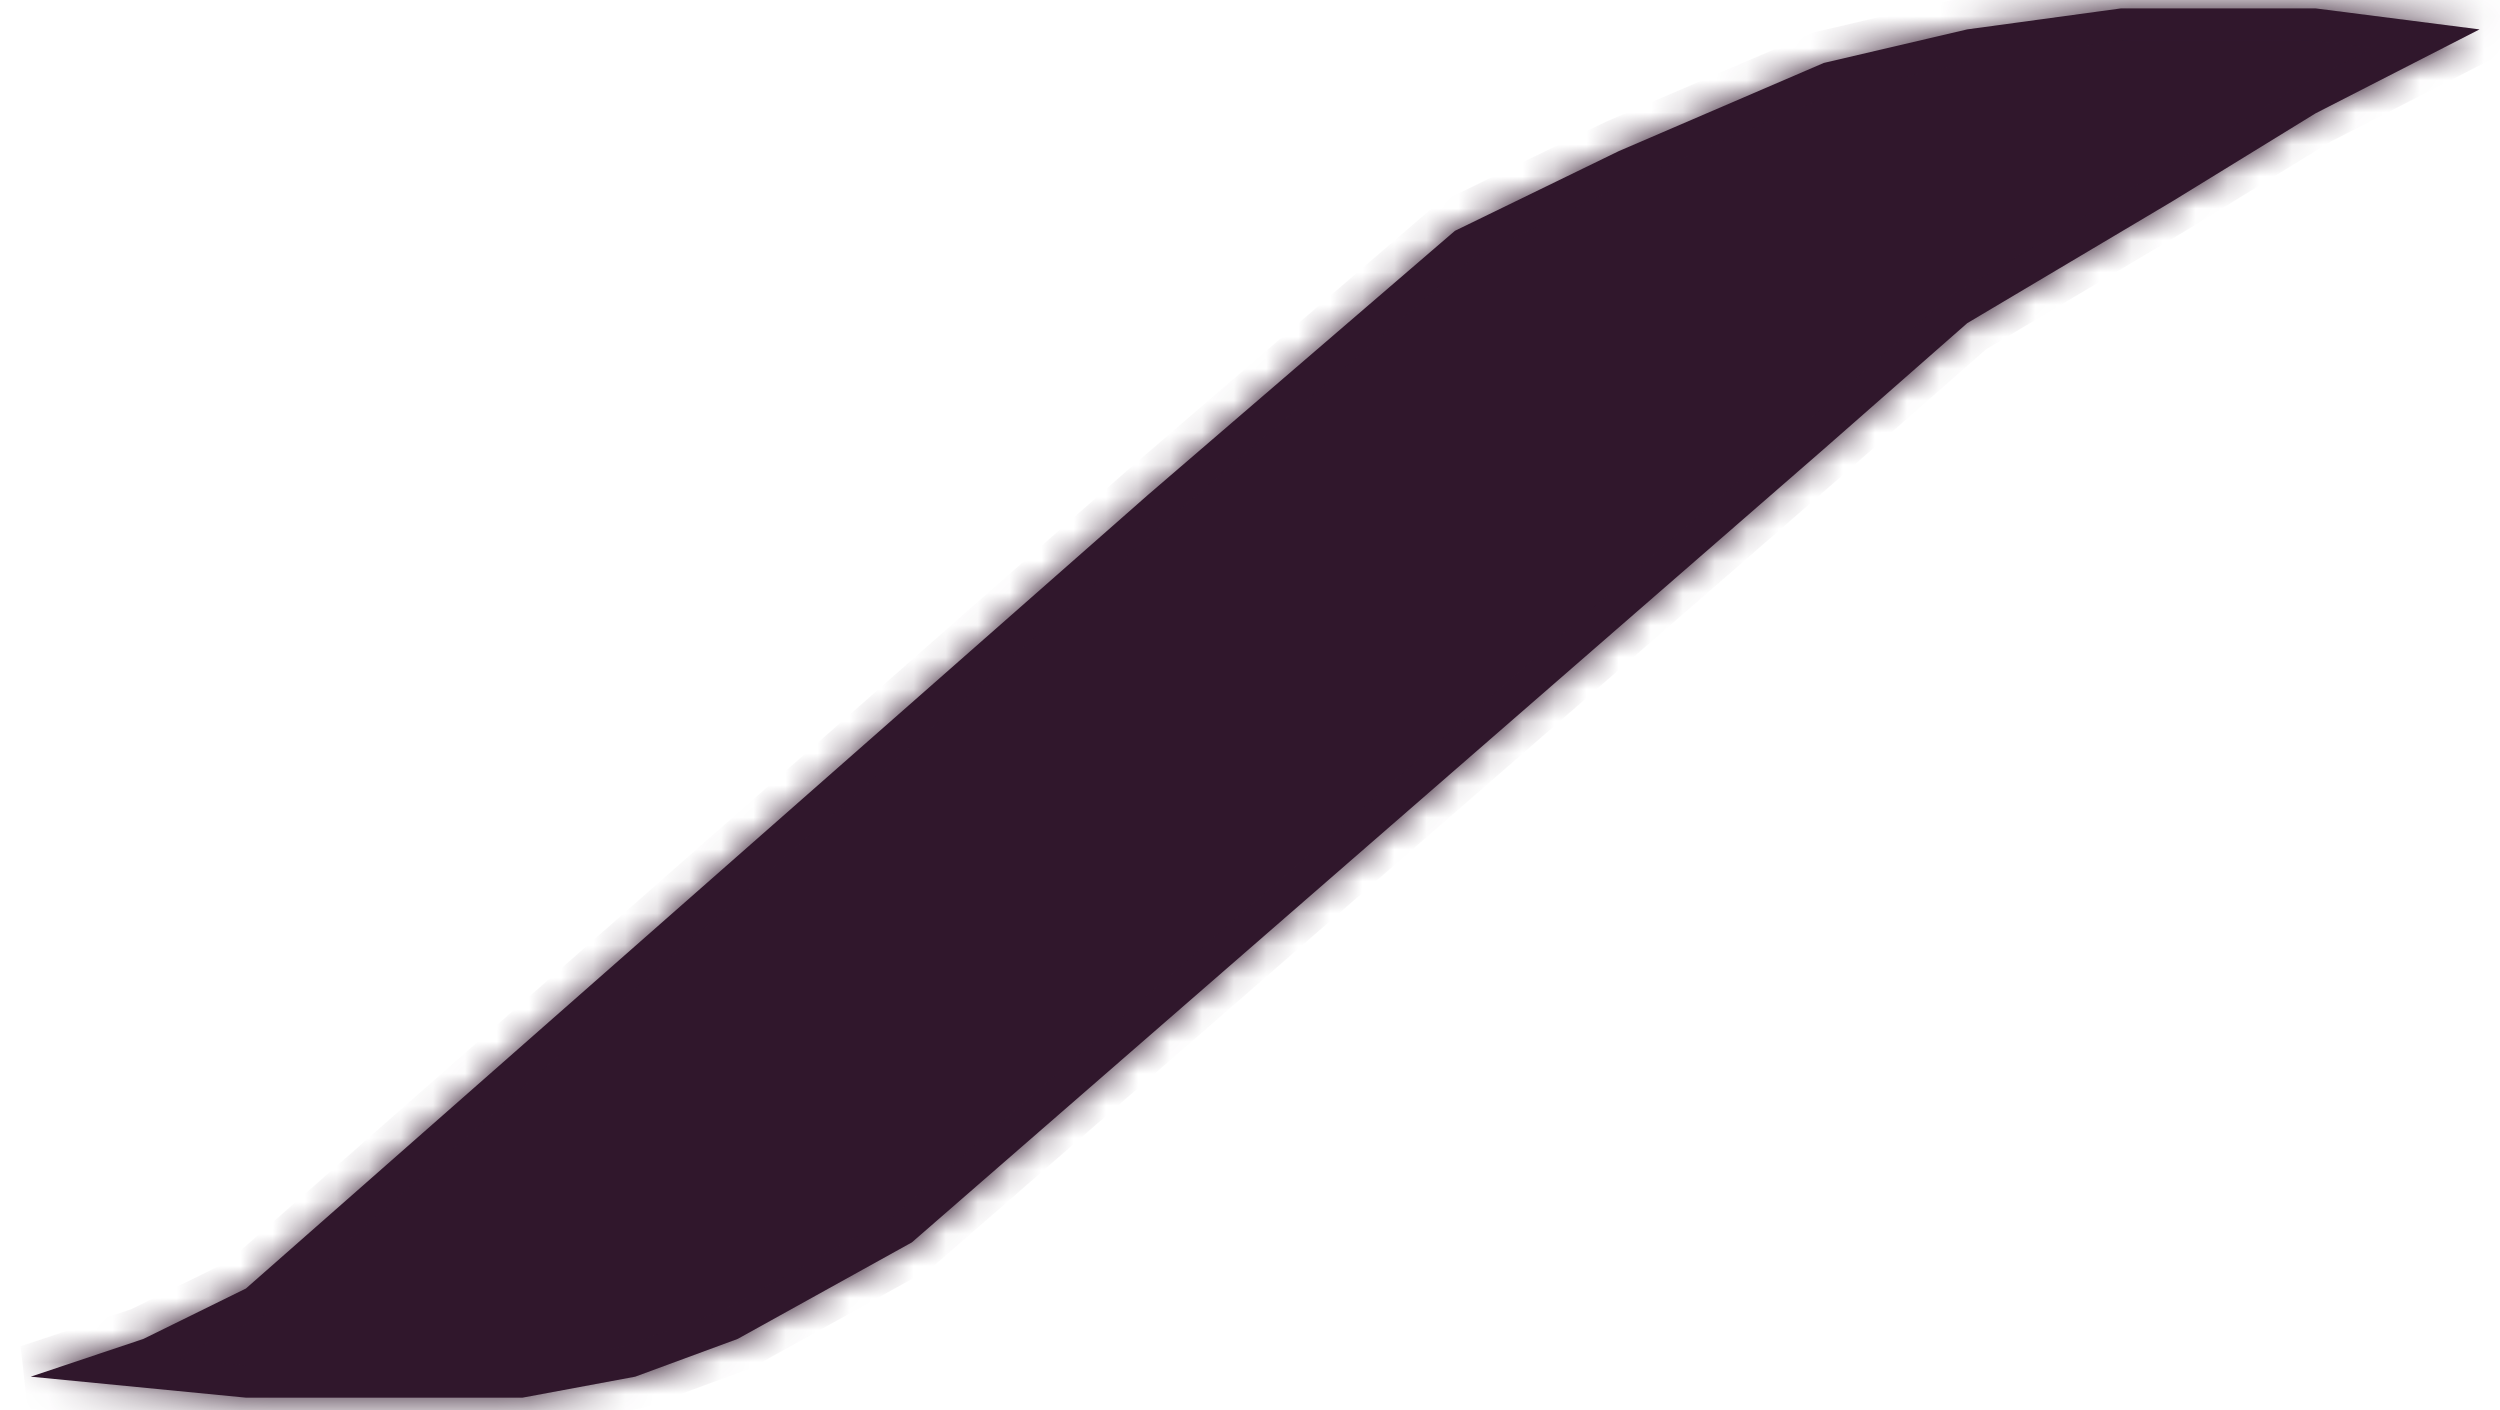 ﻿<?xml version="1.0" encoding="utf-8"?>
<svg version="1.1" xmlns:xlink="http://www.w3.org/1999/xlink" width="78px" height="44px" xmlns="http://www.w3.org/2000/svg">
  <defs>
    <mask fill="white" id="clip854">
      <path d="M 4.475 41.774  L 0.959 42.952  L 7.672 43.607  L 12.148 43.607  L 16.303 43.607  L 19.82 42.952  L 23.016 41.774  L 28.451 38.762  L 56.902 14.012  L 61.377 10.083  L 67.77 6.286  L 72.246 3.536  L 77.361 0.917  L 72.246 0.262  L 69.689 0.262  L 66.172 0.262  L 61.377 0.917  L 56.902 1.964  L 50.508 4.714  L 45.393 7.202  L 35.803 15.452  L 7.672 40.202  L 4.475 41.774  Z " fill-rule="evenodd" />
    </mask>
  </defs>
  <g transform="matrix(1 0 0 1 -202 -265 )">
    <path d="M 4.475 41.774  L 0.959 42.952  L 7.672 43.607  L 12.148 43.607  L 16.303 43.607  L 19.82 42.952  L 23.016 41.774  L 28.451 38.762  L 56.902 14.012  L 61.377 10.083  L 67.77 6.286  L 72.246 3.536  L 77.361 0.917  L 72.246 0.262  L 69.689 0.262  L 66.172 0.262  L 61.377 0.917  L 56.902 1.964  L 50.508 4.714  L 45.393 7.202  L 35.803 15.452  L 7.672 40.202  L 4.475 41.774  Z " fill-rule="nonzero" fill="#30172c" stroke="none" transform="matrix(1 0 0 1 202 265 )" />
    <path d="M 4.475 41.774  L 0.959 42.952  L 7.672 43.607  L 12.148 43.607  L 16.303 43.607  L 19.82 42.952  L 23.016 41.774  L 28.451 38.762  L 56.902 14.012  L 61.377 10.083  L 67.77 6.286  L 72.246 3.536  L 77.361 0.917  L 72.246 0.262  L 69.689 0.262  L 66.172 0.262  L 61.377 0.917  L 56.902 1.964  L 50.508 4.714  L 45.393 7.202  L 35.803 15.452  L 7.672 40.202  L 4.475 41.774  Z " stroke-width="2" stroke="#30172c" fill="none" transform="matrix(1 0 0 1 202 265 )" mask="url(#clip854)" />
  </g>
</svg>